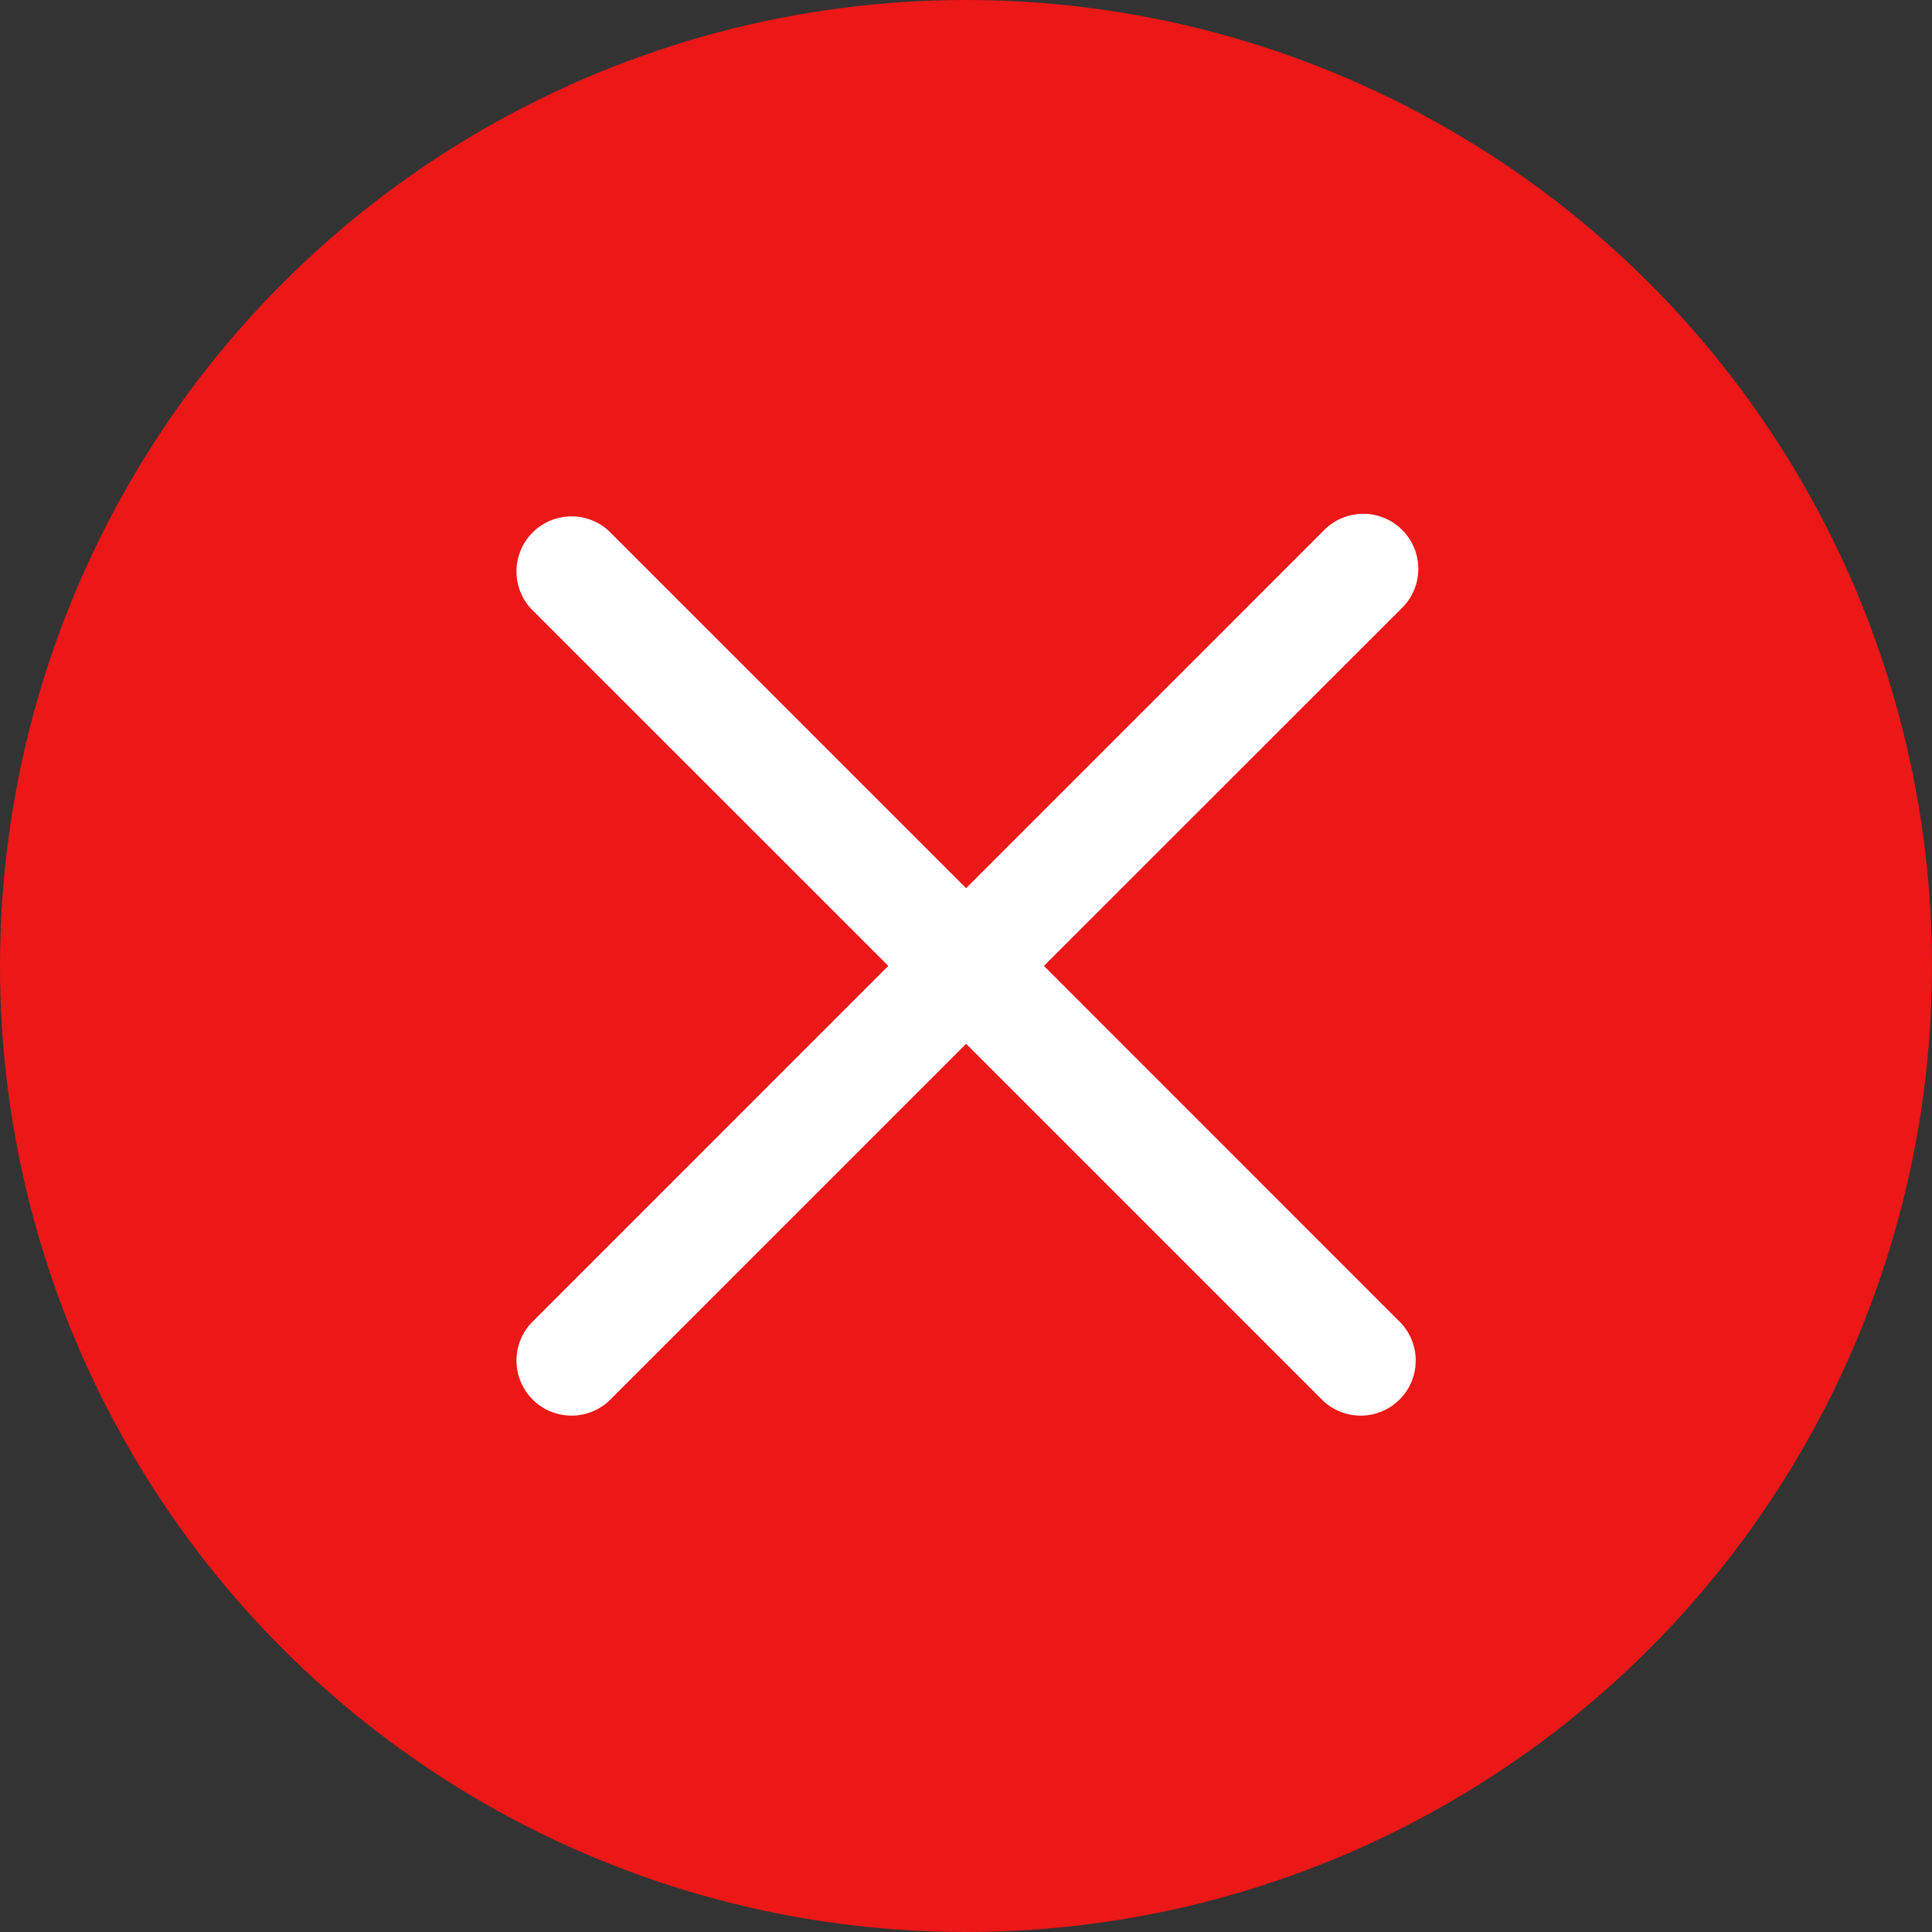 <svg xmlns="http://www.w3.org/2000/svg" width="18" height="18" viewBox="0 0 18 18">
    <rect x="0" y="0" width="18" height="18" fill="#333333" stroke="none"/>
    <g id="Group_310" transform="translate(-334 -295)">
        <circle id="Ellipse_15" cx="9" cy="9" r="9" transform="translate(334 295)" fill="#ec1717"/>
        <g id="cancel_3_" transform="translate(339.001 299.999)">
            <g id="Group_281" transform="translate(0 0.001)">
                <path id="Path_243" d="M4.442,4,7.909.534A.313.313,0,1,0,7.467.092L4,3.559.533.092A.313.313,0,0,0,.091.534L3.558,4,.091,7.468a.313.313,0,0,0,.442.442L4,4.443,7.467,7.91a.313.313,0,0,0,.442-.442Z" transform="translate(0 -0.001)" fill="#fff" stroke="#fff" stroke-width="0.4"/>
            </g>
        </g>
    </g>
</svg>
